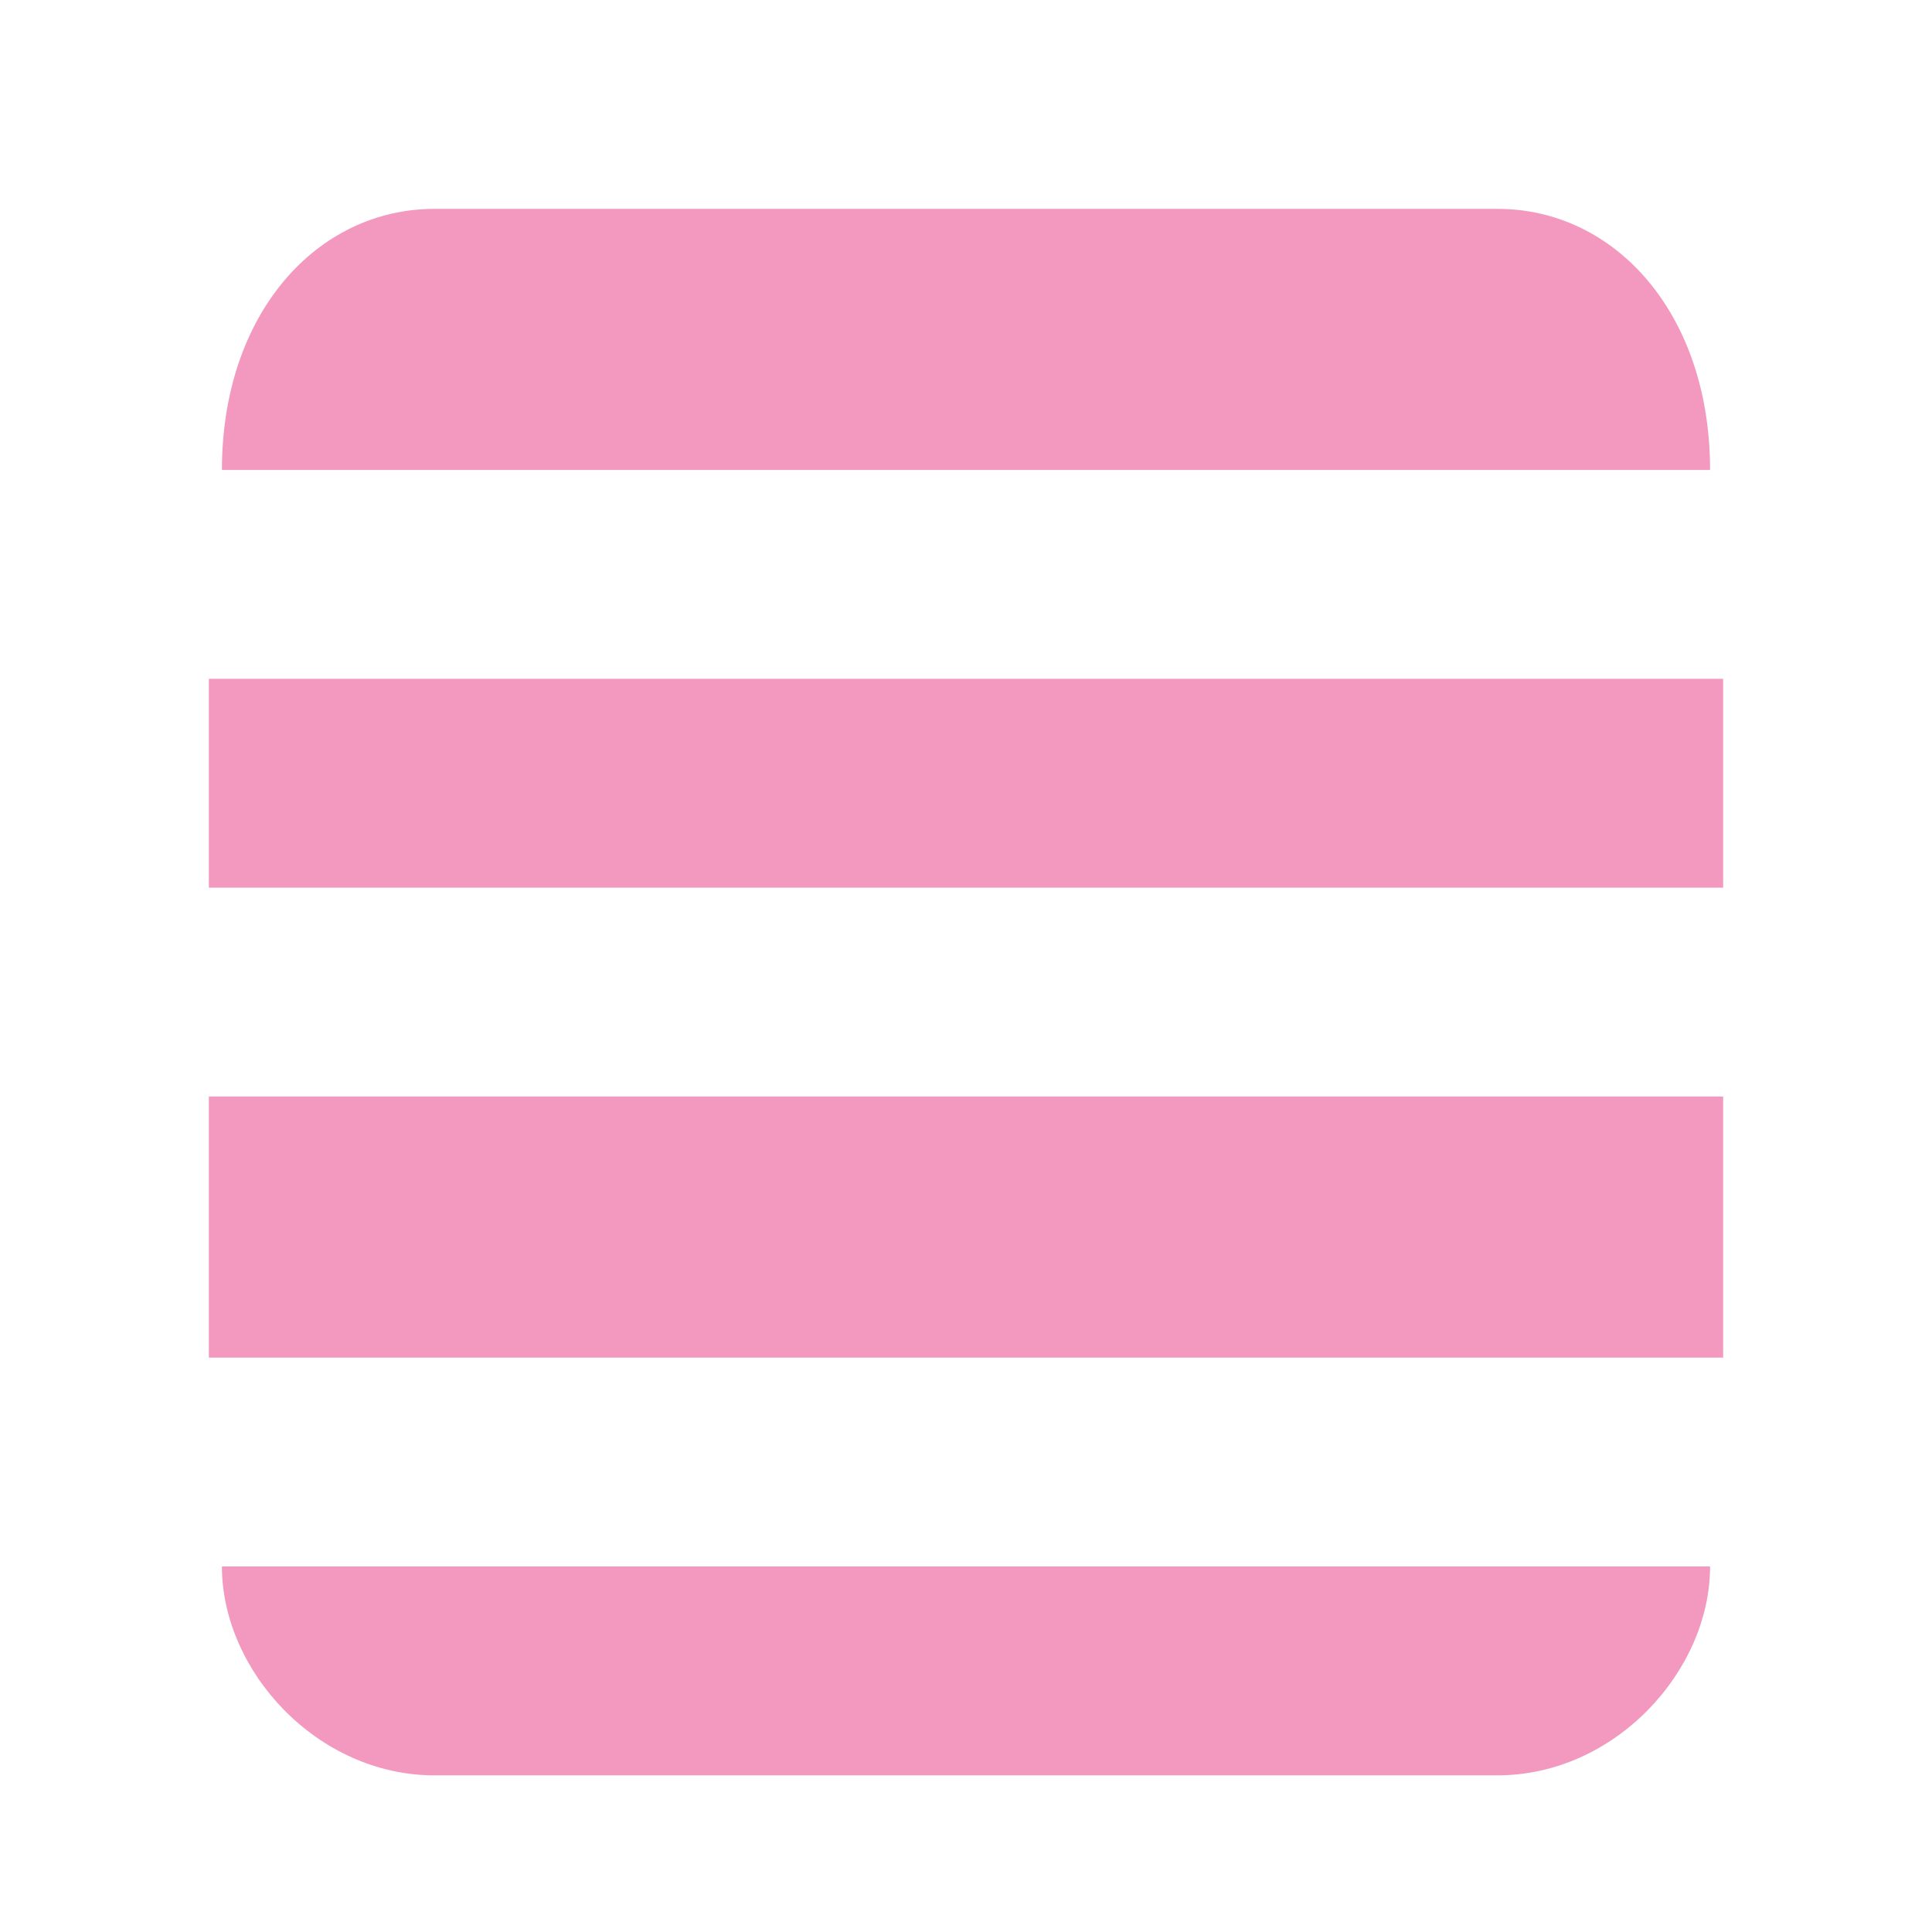 <?xml version="1.0" encoding="utf-8"?>
<!-- Generator: Adobe Illustrator 16.0.0, SVG Export Plug-In . SVG Version: 6.00 Build 0)  -->
<!DOCTYPE svg PUBLIC "-//W3C//DTD SVG 1.1//EN" "http://www.w3.org/Graphics/SVG/1.1/DTD/svg11.dtd">
<svg version="1.1" id="Layer_1" xmlns="http://www.w3.org/2000/svg" xmlns:xlink="http://www.w3.org/1999/xlink" x="0px" y="0px"
	 width="37px" height="37px" viewBox="0 0 37 37" enable-background="new 0 0 37 37" xml:space="preserve">
<g>
	<g>
		<rect x="5" y="14" fill="#F399C0" width="27" height="2"/>
		<polygon fill="#F399C0" points="33,13 4,13 4,17 33,17 33,13 		"/>
	</g>
	<g>
		<path fill="#F399C0" d="M5.335,8C5.65,6.214,6.81,5,8.321,5h20.357c1.512,0,2.671,1.214,2.986,3H5.335z"/>
		<path fill="#F399C0" d="M28.84,6c0.654,0,1.051,0.376,1.422,1H6.738c0.371-0.624,0.928-1,1.583-1H29 M28.679,4H8.321
			C6.073,4,4.25,6,4.25,9h28.5C32.75,6,30.928,4,28.679,4L28.679,4z"/>
	</g>
	<g>
		<rect x="5" y="22" fill="#F399C0" width="27" height="3"/>
		<path fill="#F399C0" d="M31,23v1H6v-1H31 M33,21H4v5h29V21L33,21z"/>
	</g>
	<g>
		<path fill="#F399C0" d="M8.321,33c-1.32,0-2.414-0.938-2.858-2h26.073c-0.444,1.062-1.538,2-2.857,2H8.321z"/>
		<path fill="#F399C0" d="M32.75,30H4.25c0,2,1.823,4,4.071,4h20.357C30.928,34,32.75,32,32.75,30L32.75,30z"/>
	</g>
</g>
</svg>
